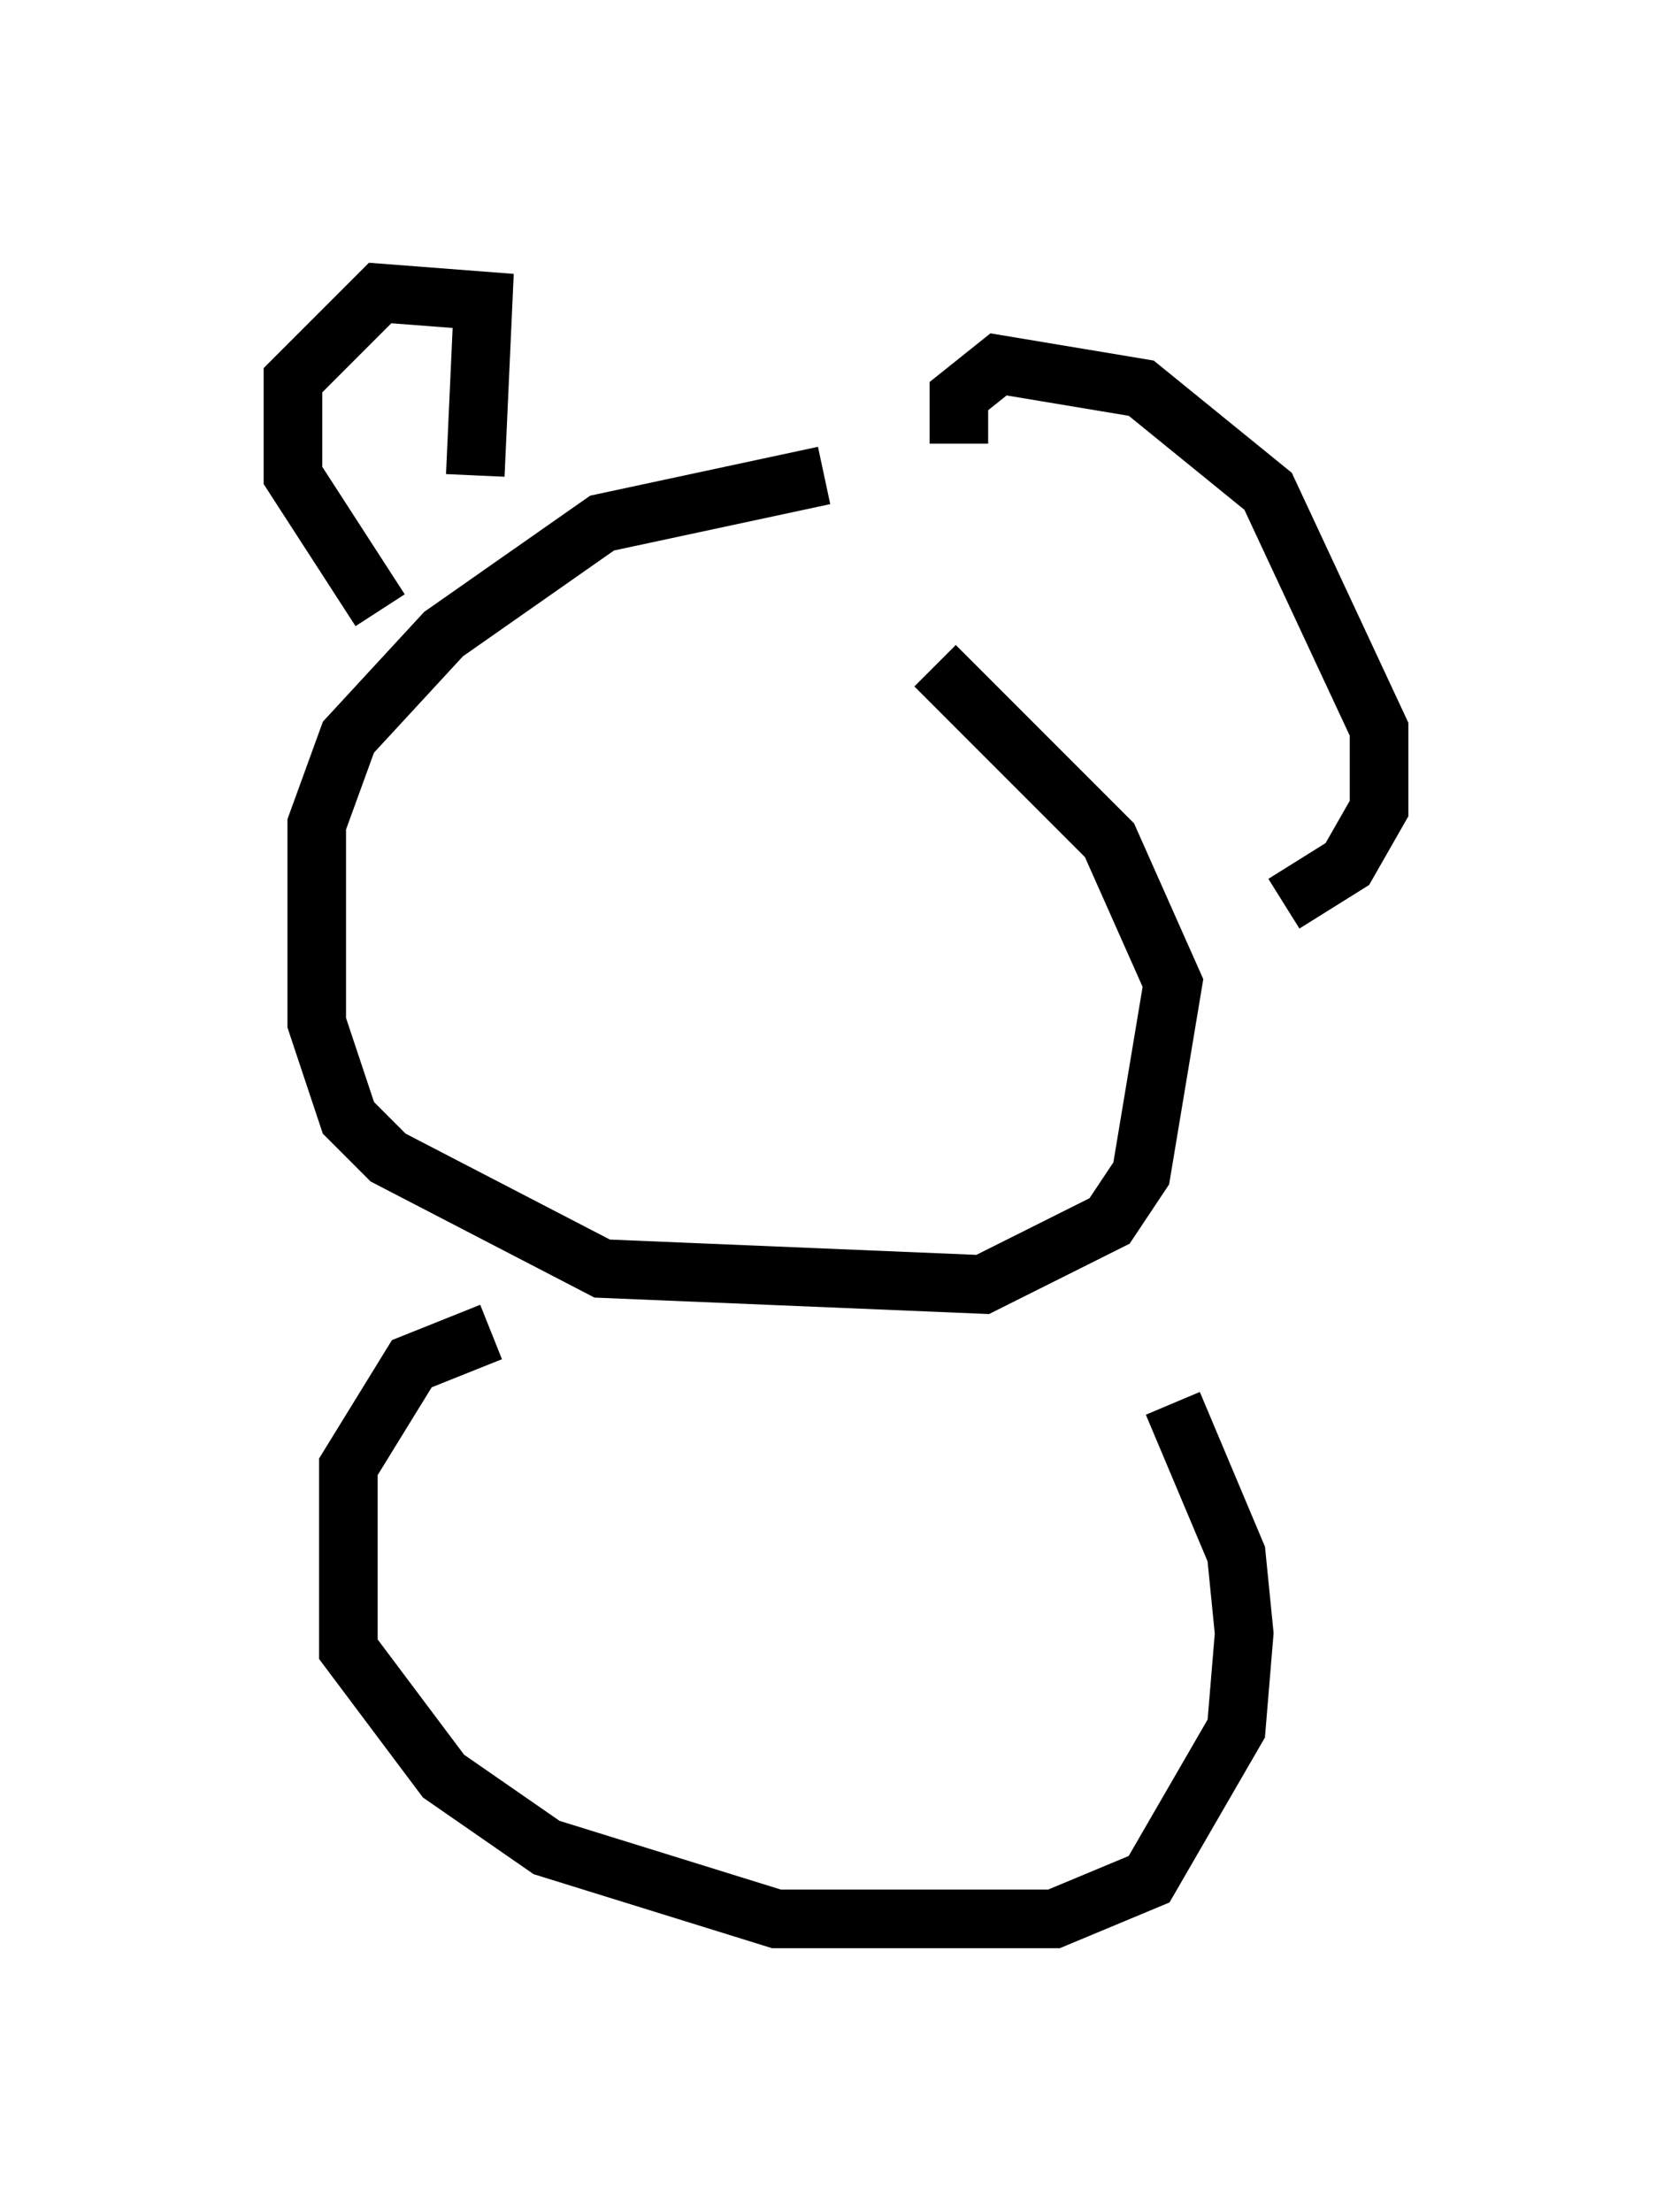 <?xml version="1.0" encoding="utf-8" ?>
<svg baseProfile="full" height="37.74" version="1.1" width="28.538" xmlns="http://www.w3.org/2000/svg" xmlns:ev="http://www.w3.org/2001/xml-events" xmlns:xlink="http://www.w3.org/1999/xlink"><defs /><rect fill="white" height="37.74" width="28.538" x="0" y="0" /><path d="M17.314, 8.383 m-3.248, -0.271 l-3.789, 0.812 -2.706, 1.894 l-1.624, 1.759 -0.541, 1.488 l0.0, 3.383 0.541, 1.624 l0.677, 0.677 3.654, 1.894 l6.495, 0.271 2.165, -1.083 l0.541, -0.812 0.541, -3.248 l-1.083, -2.436 -2.977, -2.977 m-9.472, -0.947 l-1.488, -2.3 0.0, -1.624 l1.488, -1.488 1.759, 0.135 l-0.135, 2.977 m8.254, -0.541 l0.0, -0.812 0.677, -0.541 l2.436, 0.406 2.165, 1.759 l1.894, 4.059 0.0, 1.353 l-0.541, 0.947 -1.083, 0.677 m-13.532, 7.307 l-1.353, 0.541 -1.083, 1.759 l0.0, 3.112 1.624, 2.165 l1.759, 1.218 3.924, 1.218 l4.736, 0.0 1.624, -0.677 l1.488, -2.571 0.135, -1.624 l-0.135, -1.353 -1.083, -2.571 " fill="none" stroke="black" stroke-width="1" /></svg>